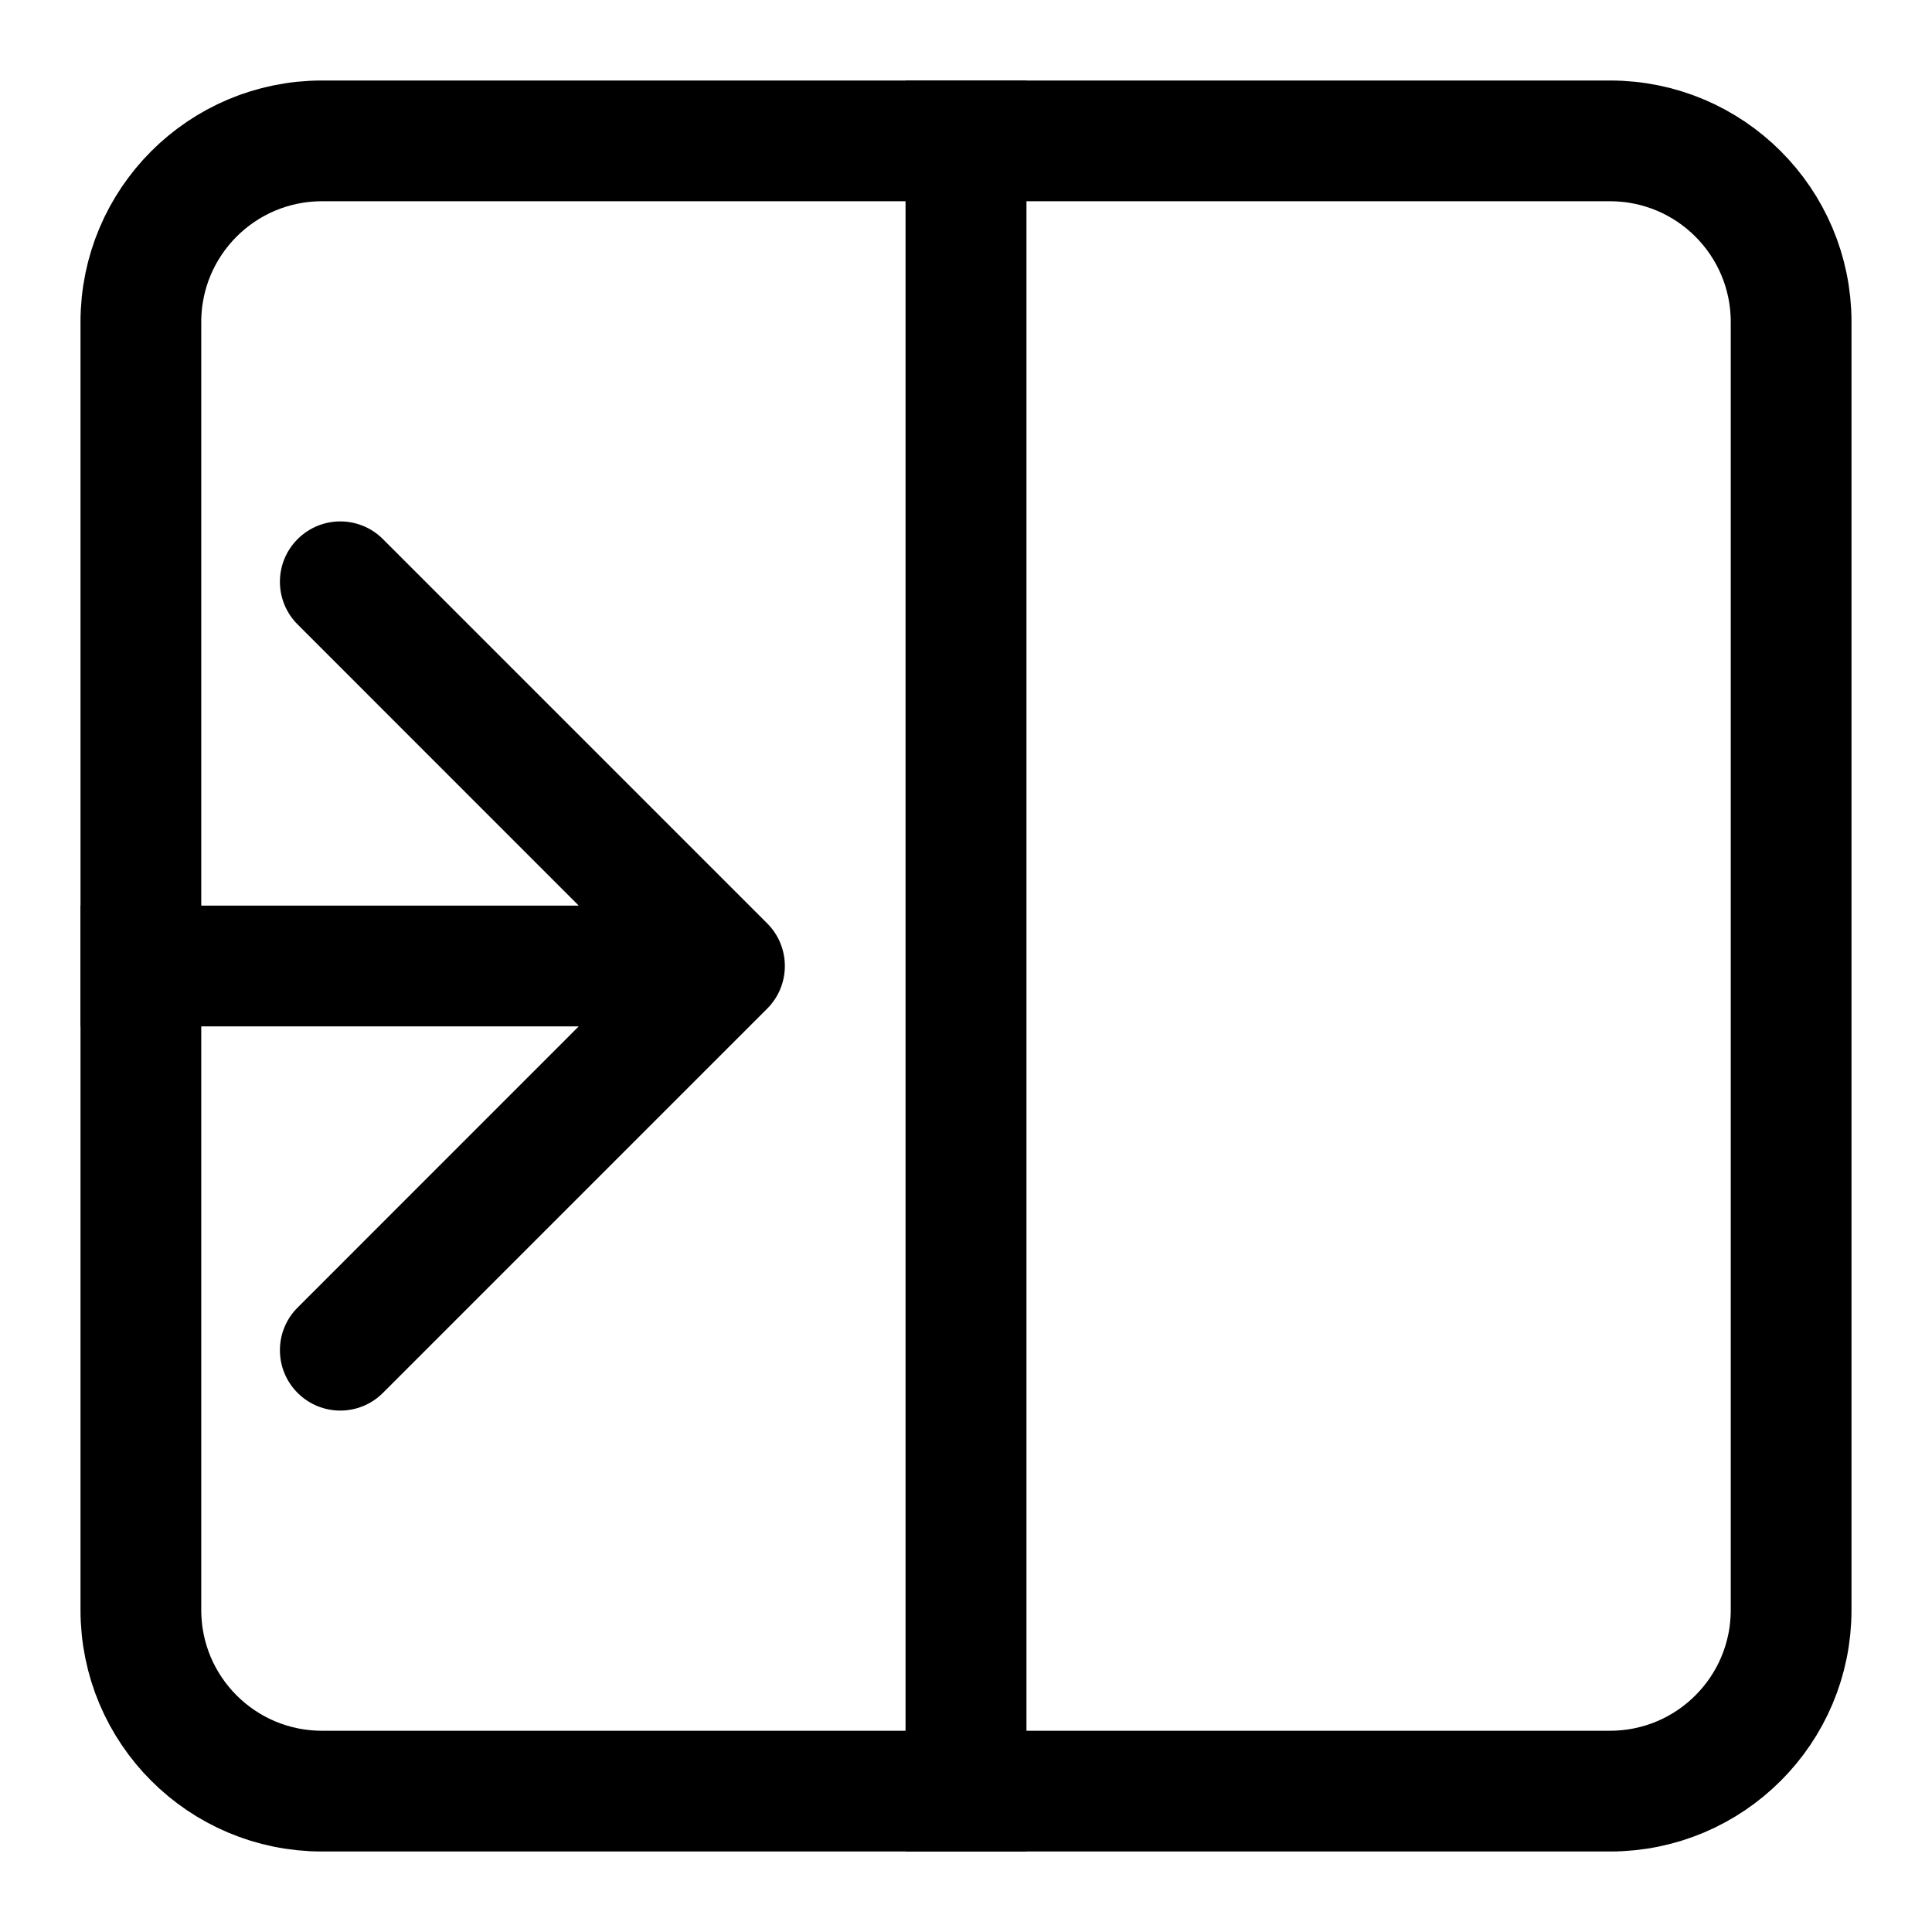 <svg viewBox="0 0 24 24" fill="none" xmlns="http://www.w3.org/2000/svg">
  <path d="M4 1.75H12V22.25H4C2.757 22.25 1.75 21.243 1.75 20V4C1.75 2.757 2.757 1.75 4 1.75Z" stroke="currentColor" stroke-width="1.5"/>
  <path d="M12 1.75H20C21.243 1.75 22.25 2.757 22.25 4V20C22.25 21.243 21.243 22.25 20 22.25H12V1.75Z" stroke="currentColor" stroke-width="1.5"/>
  <path d="M9.53 12.53C9.823 12.237 9.823 11.763 9.53 11.47L4.757 6.697C4.464 6.404 3.99 6.404 3.697 6.697C3.404 6.99 3.404 7.464 3.697 7.757L7.939 12L3.697 16.243C3.404 16.535 3.404 17.01 3.697 17.303C3.99 17.596 4.464 17.596 4.757 17.303L9.53 12.53ZM1 12.75H9V11.25H1V12.75Z" fill="currentColor"/>
</svg>

